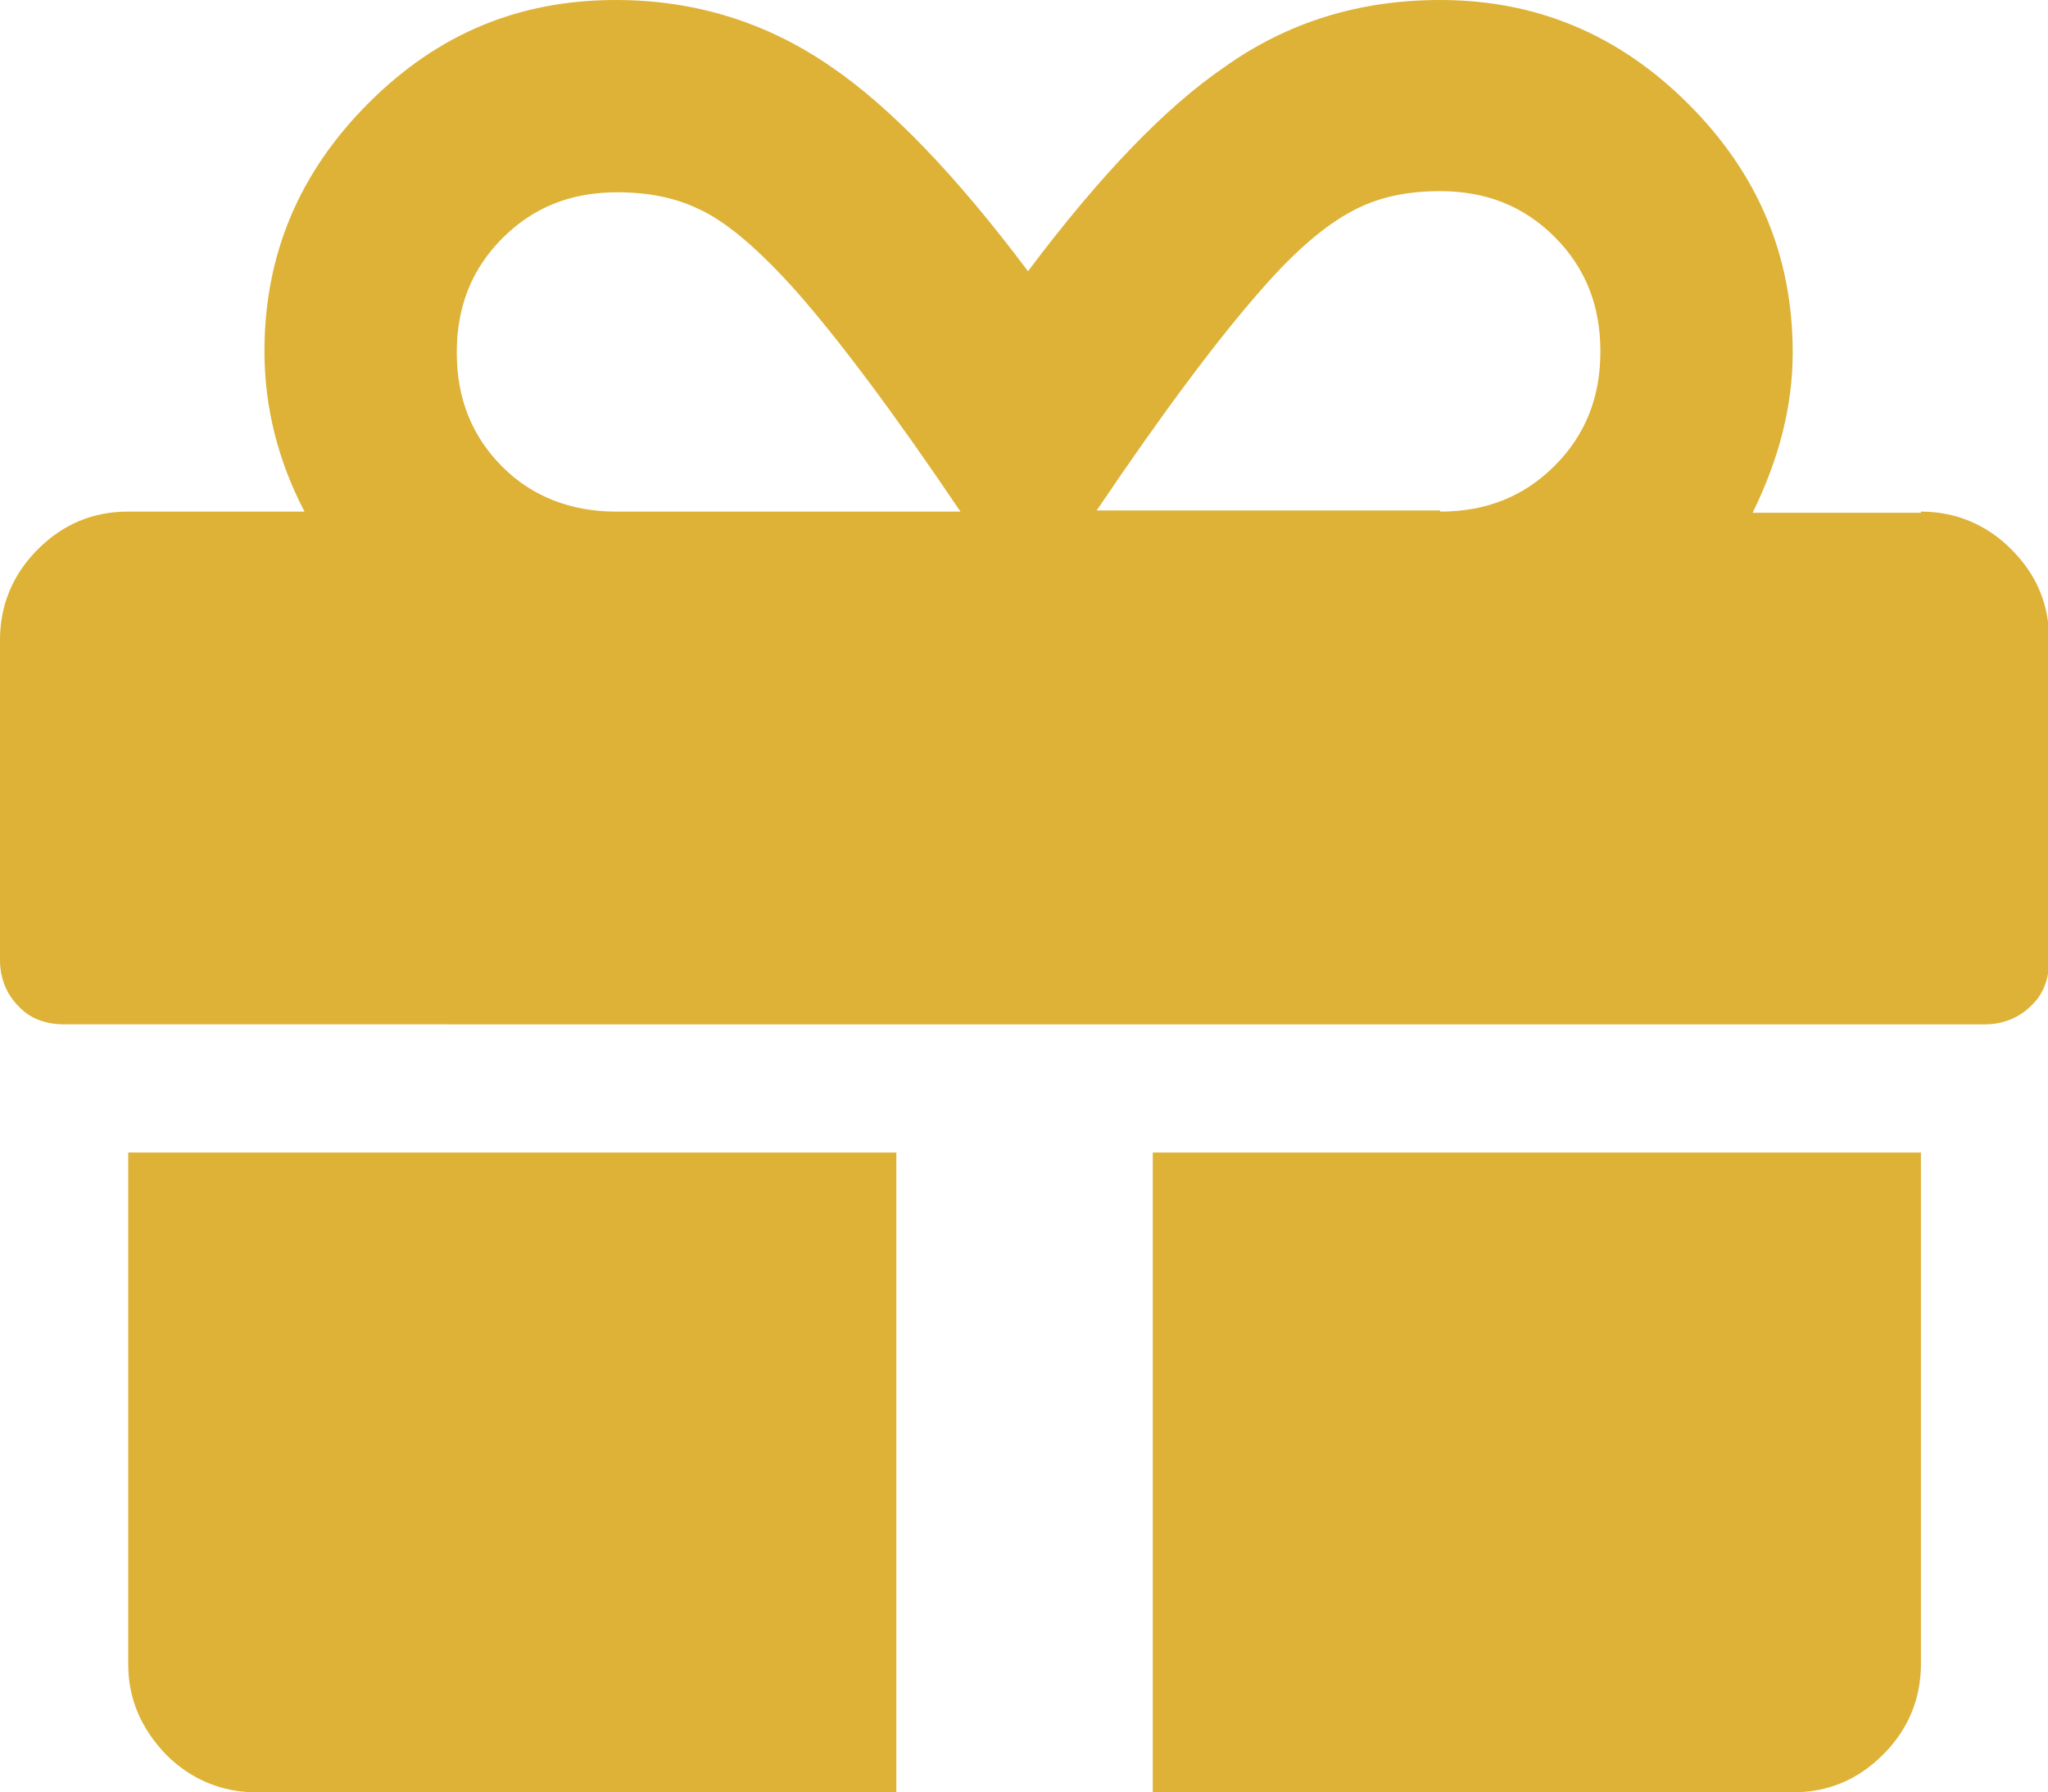 <?xml version="1.0" encoding="utf-8"?>
<!-- Generator: Adobe Illustrator 18.0.0, SVG Export Plug-In . SVG Version: 6.00 Build 0)  -->
<!DOCTYPE svg PUBLIC "-//W3C//DTD SVG 1.1//EN" "http://www.w3.org/Graphics/SVG/1.1/DTD/svg11.dtd">
<svg version="1.1" id="Layer_1" xmlns="http://www.w3.org/2000/svg" xmlns:xlink="http://www.w3.org/1999/xlink" x="0px" y="0px"
	 viewBox="0 0 178.9 156.6" style="enable-background:new 0 0 178.9 156.6;" xml:space="preserve">
<g>
	<g>
		<path style="fill:#DEB237;" d="M167.8,44.7c3,0,5.7,1.1,7.9,3.3s3.3,4.8,3.3,7.9v28c0,1.6-0.5,3-1.6,4c-1,1-2.4,1.6-4,1.6H5.6
			c-1.6,0-3-0.5-4-1.6c-1-1-1.6-2.4-1.6-4v-28c0-3,1.1-5.7,3.3-7.9s4.8-3.3,7.9-3.3h15.4c-2.3-4.4-3.5-9.1-3.5-14
			c0-8.4,3-15.6,9.1-21.7S45.4,0,53.8,0c7,0,13.3,2,18.9,5.9c5.1,3.5,10.8,9.4,17.1,17.8c6.3-8.4,12-14.3,17.1-17.8
			c5.6-4,11.9-5.9,18.9-5.9c8.4,0,15.6,3,21.7,9.1c6.1,6.1,9.1,13.3,9.1,21.7c0,4.7-1.2,9.3-3.5,14H167.8z M11.2,145.4v-44.7h67.1
			v55.9H22.4c-3,0-5.7-1.1-7.9-3.3C12.3,151,11.2,148.4,11.2,145.4z M53.8,44.7h30.1c-5.8-8.6-10.6-15-14.3-19.2
			c-3.3-3.7-6.2-6.2-8.7-7.3c-1.9-0.9-4.2-1.4-7-1.4c-4,0-7.3,1.3-10,4c-2.7,2.7-4,6-4,10s1.3,7.3,4,10
			C46.5,43.4,49.9,44.7,53.8,44.7z M125.8,44.7c4,0,7.3-1.3,10-4c2.7-2.7,4-6,4-10s-1.3-7.3-4-10c-2.7-2.7-6-4-10-4
			c-2.8,0-5.1,0.5-7,1.4c-2.6,1.2-5.5,3.6-8.7,7.3c-3.7,4.2-8.5,10.6-14.3,19.2H125.8z M100.7,156.6v-55.9h67.1v44.7
			c0,3-1.1,5.7-3.3,7.9c-2.2,2.2-4.8,3.3-7.9,3.3H100.7z"/>
	</g>
</g>
</svg>
